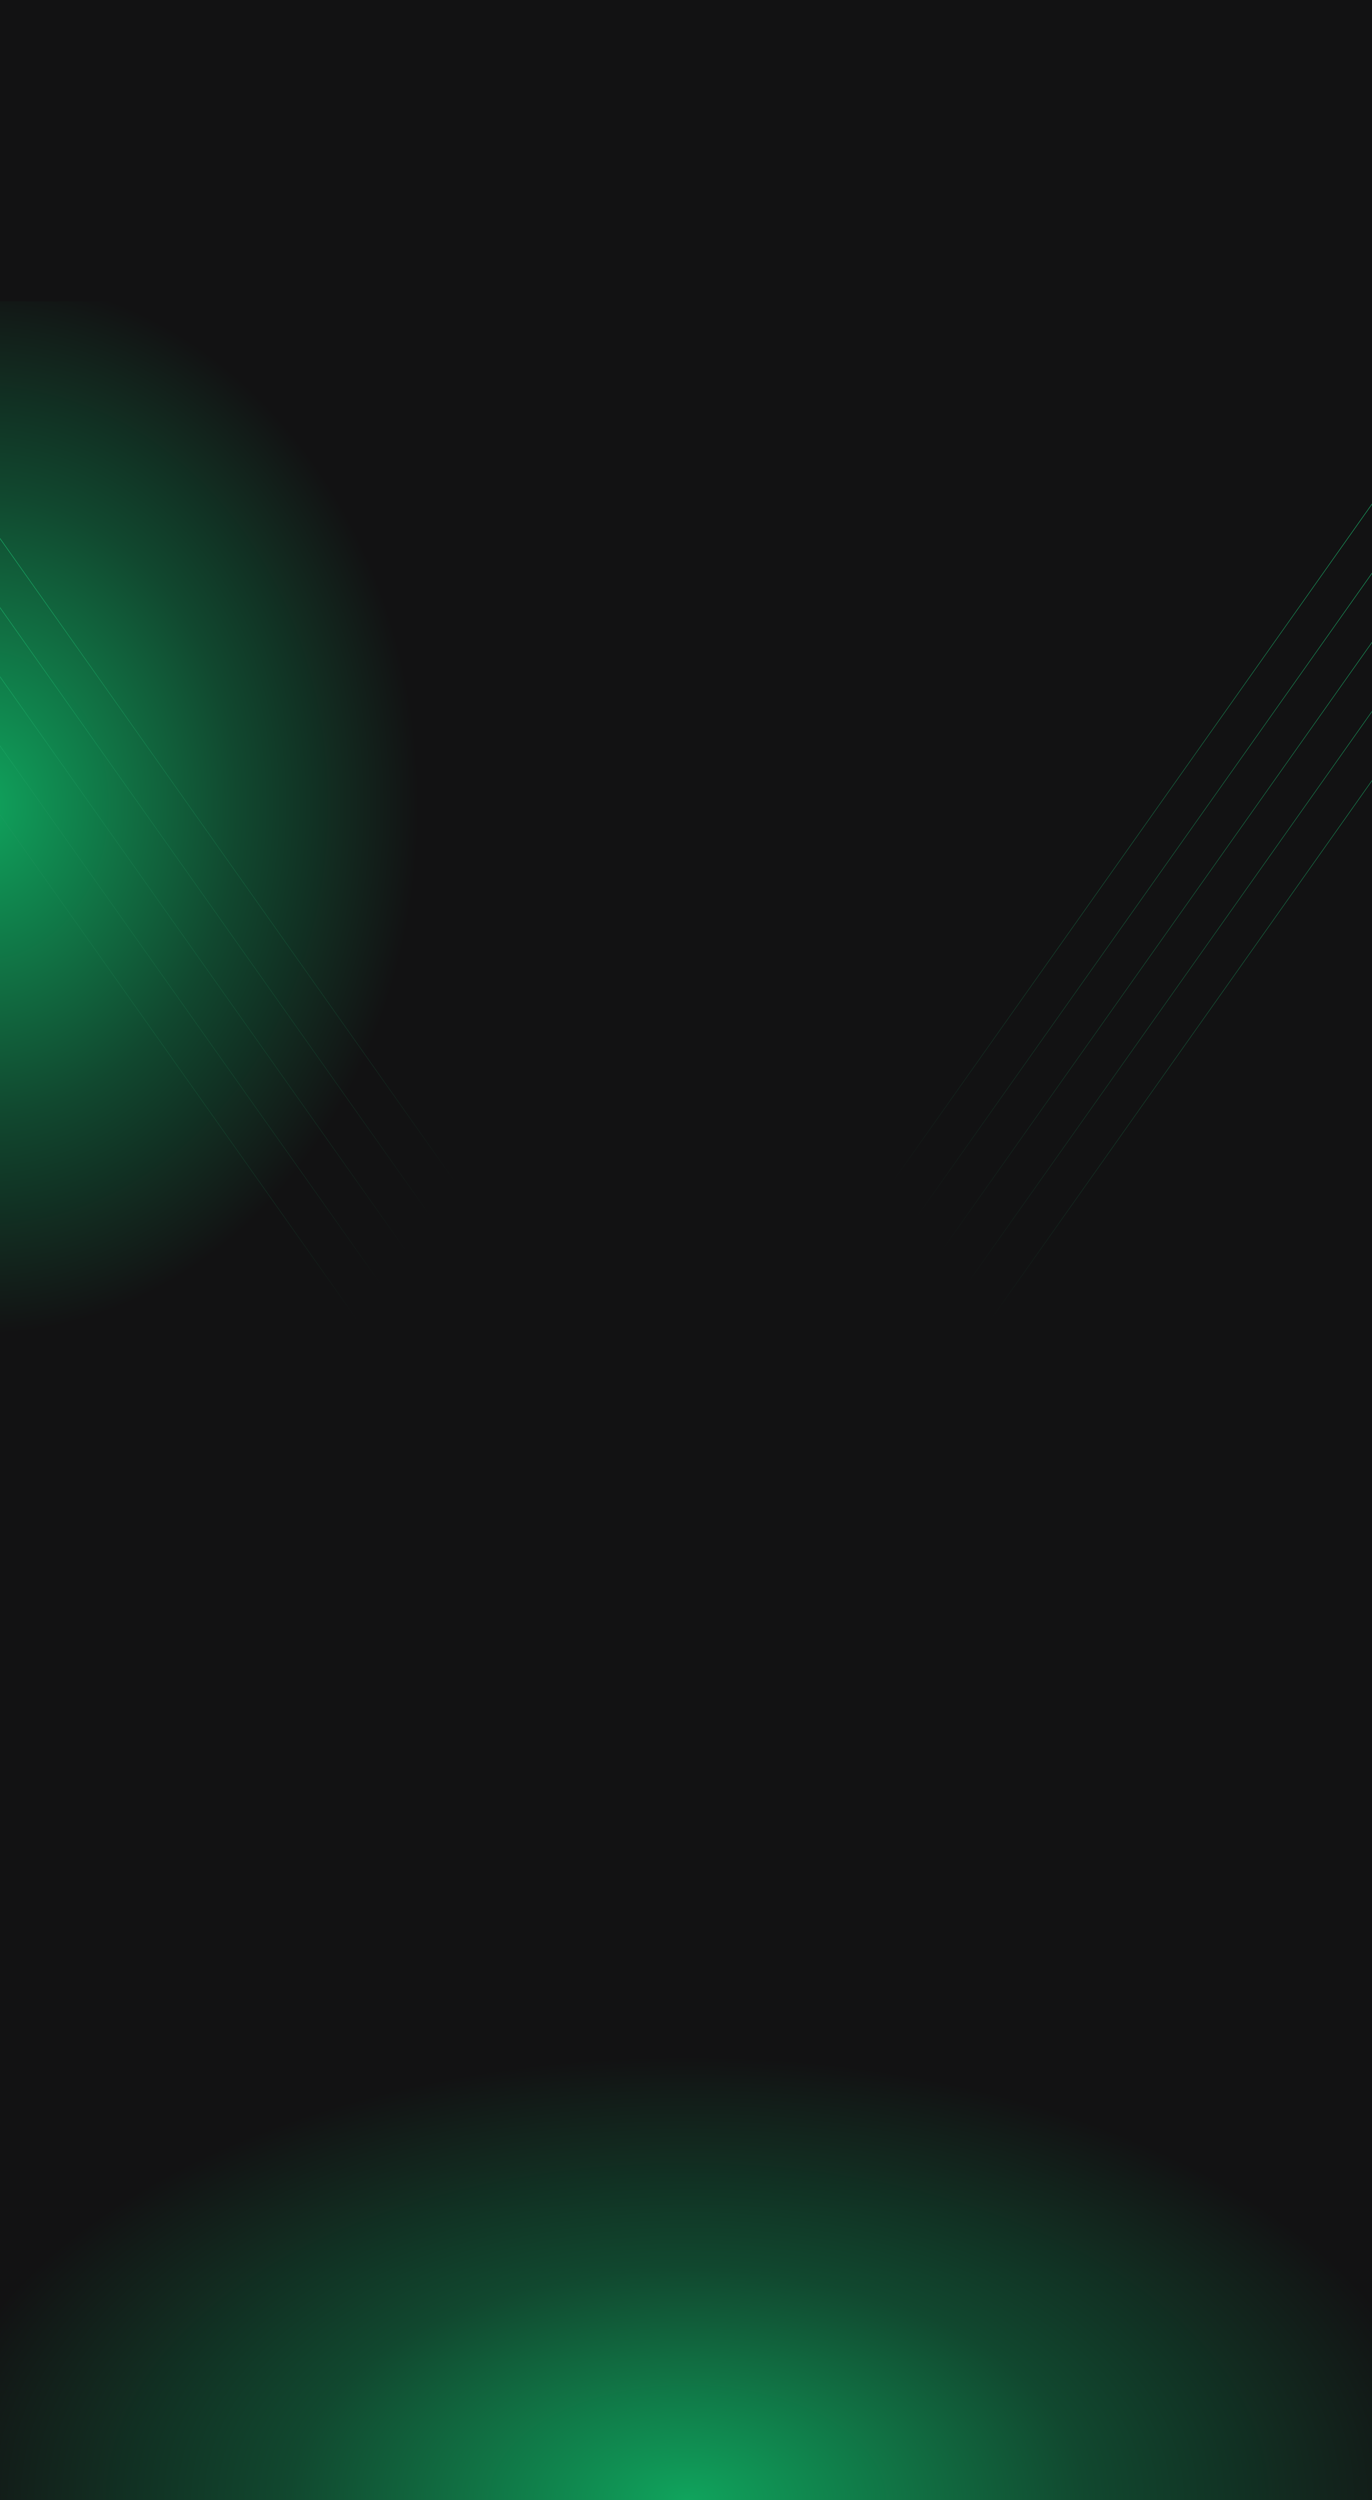 <svg width="3274" height="5964" viewBox="0 0 3274 5964" fill="none" xmlns="http://www.w3.org/2000/svg">
<g clip-path="url(#clip0_5_681)">
<rect width="3274" height="5964" fill="#121213"/>
<mask id="mask0_5_681" style="mask-type:alpha" maskUnits="userSpaceOnUse" x="-57" y="719" width="3331" height="2943">
<rect x="-57" y="719" width="3331" height="2943" fill="url(#paint0_radial_5_681)"/>
</mask>
<g mask="url(#mask0_5_681)">
<rect x="-57" y="719" width="3331" height="2943" fill="url(#paint1_radial_5_681)"/>
<path d="M-85.519 1163.72L1087.46 2821.88" stroke="url(#paint2_linear_5_681)"/>
<path d="M-143.847 1246.17L1029.14 2904.34" stroke="url(#paint3_linear_5_681)"/>
<path d="M-202.175 1328.63L970.808 2986.79" stroke="url(#paint4_linear_5_681)"/>
<path d="M-260.504 1411.08L912.479 3069.25" stroke="url(#paint5_linear_5_681)"/>
<path d="M-318.833 1493.54L854.151 3151.7" stroke="url(#paint6_linear_5_681)"/>
<path d="M3301.39 1163.72L2128.4 2821.88" stroke="url(#paint7_linear_5_681)"/>
<path d="M3359.71 1246.17L2186.73 2904.34" stroke="url(#paint8_linear_5_681)"/>
<path d="M3418.04 1328.63L2245.06 2986.79" stroke="url(#paint9_linear_5_681)"/>
<path d="M3476.37 1411.08L2303.39 3069.25" stroke="url(#paint10_linear_5_681)"/>
<path d="M3534.7 1493.54L2361.72 3151.7" stroke="url(#paint11_linear_5_681)"/>
</g>
<rect y="4906" width="3281" height="1058" fill="url(#paint12_radial_5_681)"/>
</g>
<defs>
<radialGradient id="paint0_radial_5_681" cx="0" cy="0" r="1" gradientUnits="userSpaceOnUse" gradientTransform="translate(-57 1920.73) scale(1052.5 1264.63)">
<stop stop-color="#10A45D"/>
<stop offset="0.587" stop-color="#11482F"/>
<stop offset="1" stop-color="#121213"/>
</radialGradient>
<radialGradient id="paint1_radial_5_681" cx="0" cy="0" r="1" gradientUnits="userSpaceOnUse" gradientTransform="translate(-57 1920.73) scale(1052.5 1264.63)">
<stop stop-color="#10A45D"/>
<stop offset="0.587" stop-color="#11482F"/>
<stop offset="1" stop-color="#121213"/>
</radialGradient>
<linearGradient id="paint2_linear_5_681" x1="-85.259" y1="1163.35" x2="1478.86" y2="2269.81" gradientUnits="userSpaceOnUse">
<stop stop-color="#1CCF7A"/>
<stop offset="1" stop-color="#121213"/>
</linearGradient>
<linearGradient id="paint3_linear_5_681" x1="-143.587" y1="1245.81" x2="1420.53" y2="2352.26" gradientUnits="userSpaceOnUse">
<stop stop-color="#1CCF7A"/>
<stop offset="1" stop-color="#121213"/>
</linearGradient>
<linearGradient id="paint4_linear_5_681" x1="-201.916" y1="1328.26" x2="1362.2" y2="2434.72" gradientUnits="userSpaceOnUse">
<stop stop-color="#1CCF7A"/>
<stop offset="1" stop-color="#121213"/>
</linearGradient>
<linearGradient id="paint5_linear_5_681" x1="-260.244" y1="1410.72" x2="1303.87" y2="2517.17" gradientUnits="userSpaceOnUse">
<stop stop-color="#1CCF7A"/>
<stop offset="1" stop-color="#121213"/>
</linearGradient>
<linearGradient id="paint6_linear_5_681" x1="-318.573" y1="1493.17" x2="1245.54" y2="2599.63" gradientUnits="userSpaceOnUse">
<stop stop-color="#1CCF7A"/>
<stop offset="1" stop-color="#121213"/>
</linearGradient>
<linearGradient id="paint7_linear_5_681" x1="3301.13" y1="1163.35" x2="1737.01" y2="2269.81" gradientUnits="userSpaceOnUse">
<stop stop-color="#1CCF7A"/>
<stop offset="1" stop-color="#121213"/>
</linearGradient>
<linearGradient id="paint8_linear_5_681" x1="3359.45" y1="1245.81" x2="1795.34" y2="2352.26" gradientUnits="userSpaceOnUse">
<stop stop-color="#1CCF7A"/>
<stop offset="1" stop-color="#121213"/>
</linearGradient>
<linearGradient id="paint9_linear_5_681" x1="3417.78" y1="1328.26" x2="1853.67" y2="2434.72" gradientUnits="userSpaceOnUse">
<stop stop-color="#1CCF7A"/>
<stop offset="1" stop-color="#121213"/>
</linearGradient>
<linearGradient id="paint10_linear_5_681" x1="3476.11" y1="1410.72" x2="1911.99" y2="2517.17" gradientUnits="userSpaceOnUse">
<stop stop-color="#1CCF7A"/>
<stop offset="1" stop-color="#121213"/>
</linearGradient>
<linearGradient id="paint11_linear_5_681" x1="3534.44" y1="1493.17" x2="1970.32" y2="2599.63" gradientUnits="userSpaceOnUse">
<stop stop-color="#1CCF7A"/>
<stop offset="1" stop-color="#121213"/>
</linearGradient>
<radialGradient id="paint12_radial_5_681" cx="0" cy="0" r="1" gradientUnits="userSpaceOnUse" gradientTransform="translate(1640.5 5964) rotate(-90) scale(1058 1838.19)">
<stop stop-color="#10A45D"/>
<stop offset="0.52" stop-color="#11482F"/>
<stop offset="1" stop-color="#121213"/>
</radialGradient>
<clipPath id="clip0_5_681">
<rect width="3274" height="5964" fill="white"/>
</clipPath>
</defs>
</svg>
